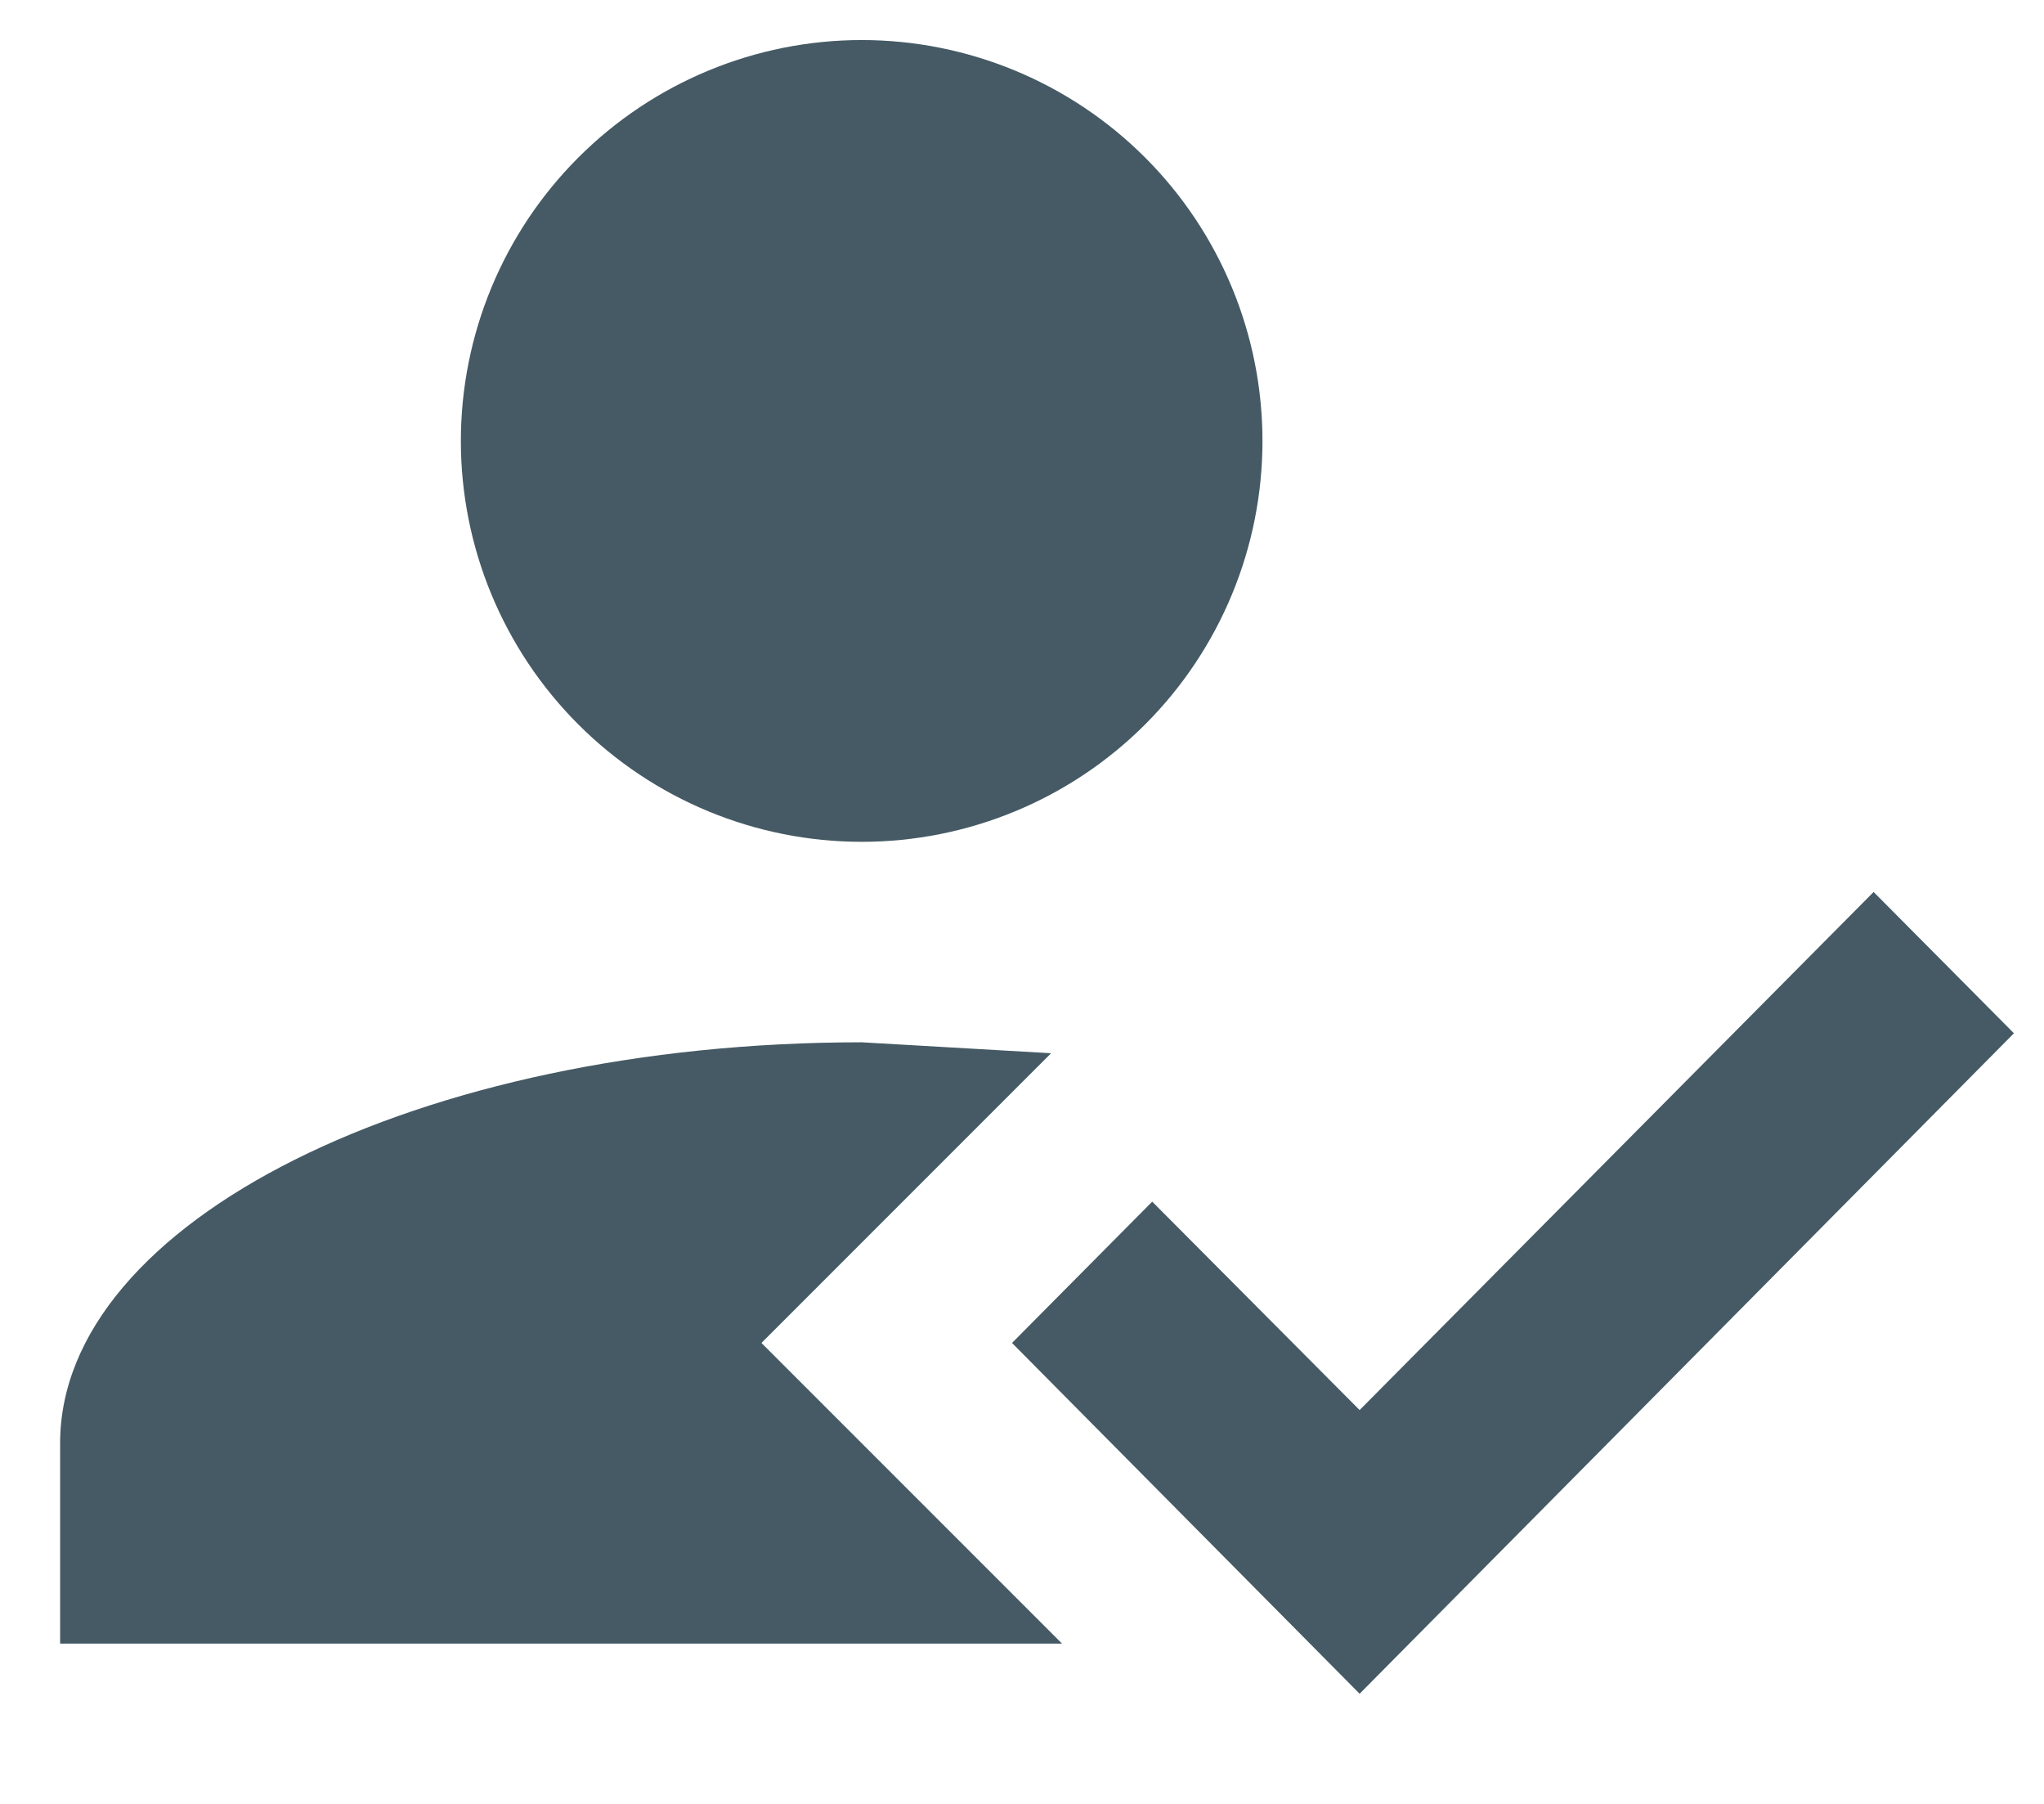 <svg width="17" height="15" viewBox="0 0 17 15" fill="none" xmlns="http://www.w3.org/2000/svg">
<path d="M15.583 7.417L16.75 8.592L11.308 14.084L8.417 11.167L9.583 9.992L11.308 11.725L15.583 7.417ZM6.333 11.167L8.833 13.667H0.5V12C0.5 10.159 3.483 8.667 7.167 8.667L8.742 8.758L6.333 11.167ZM7.167 0.333C8.051 0.333 8.899 0.685 9.524 1.31C10.149 1.935 10.5 2.783 10.5 3.667C10.5 4.551 10.149 5.399 9.524 6.024C8.899 6.649 8.051 7 7.167 7C6.283 7 5.435 6.649 4.81 6.024C4.185 5.399 3.833 4.551 3.833 3.667C3.833 2.783 4.185 1.935 4.81 1.31C5.435 0.685 6.283 0.333 7.167 0.333Z" fill="#455A64"/>
</svg>
